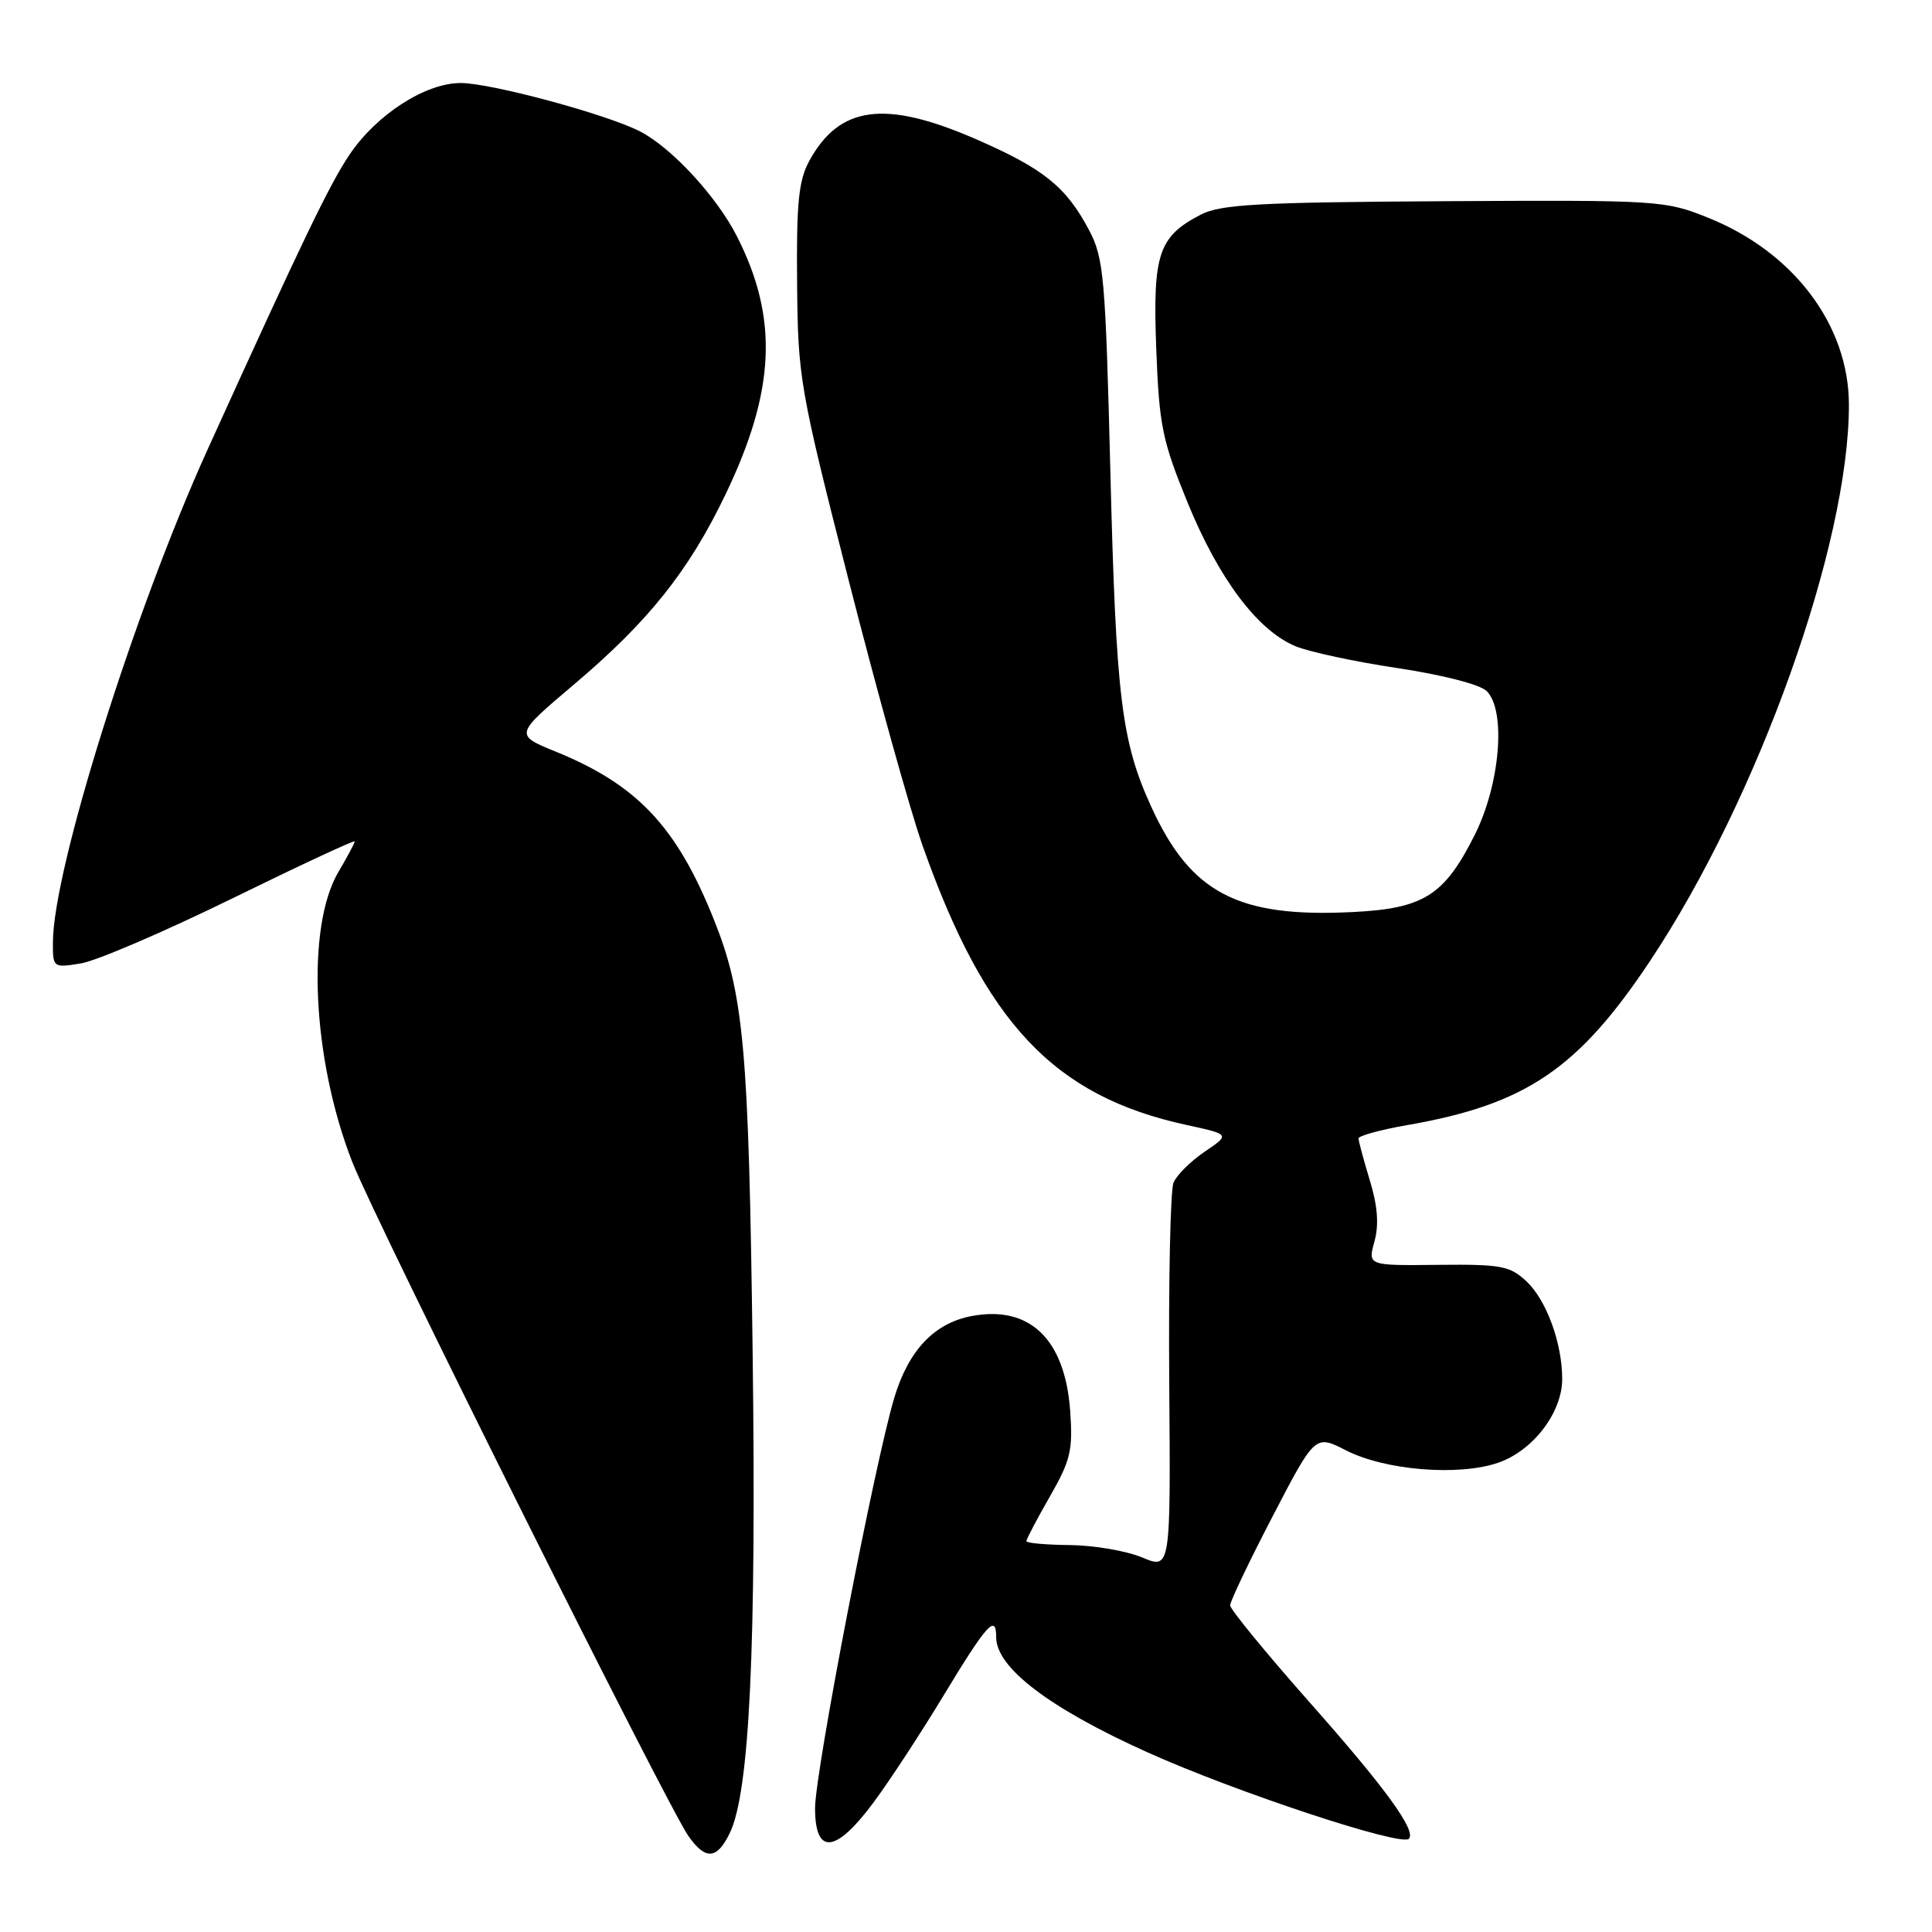 <?xml version="1.0" encoding="UTF-8" standalone="no"?>
<!DOCTYPE svg PUBLIC "-//W3C//DTD SVG 1.1//EN" "http://www.w3.org/Graphics/SVG/1.1/DTD/svg11.dtd" >
<svg xmlns="http://www.w3.org/2000/svg" xmlns:xlink="http://www.w3.org/1999/xlink" version="1.1" viewBox="0 0 256 256">
 <g >
 <path fill="currentColor"
d=" M 96.69 242.91 C 99.32 237.54 100.23 218.42 99.73 179.32 C 99.21 138.61 98.58 131.73 94.50 121.61 C 89.60 109.47 84.37 103.96 73.65 99.60 C 68.17 97.37 68.17 97.37 76.04 90.71 C 85.94 82.33 91.26 75.67 96.14 65.50 C 102.75 51.73 103.17 42.17 97.64 31.30 C 94.97 26.05 89.02 19.60 84.84 17.43 C 80.50 15.17 65.06 11.00 61.04 11.00 C 56.39 11.00 49.96 15.13 46.37 20.41 C 43.72 24.31 40.15 31.71 27.53 59.51 C 17.77 81.01 7.03 115.22 7.01 124.88 C 7.00 128.22 7.04 128.25 10.71 127.66 C 12.75 127.33 21.75 123.47 30.71 119.08 C 39.67 114.69 47.00 111.27 47.00 111.49 C 47.00 111.71 46.03 113.53 44.84 115.54 C 40.53 122.86 41.37 140.42 46.69 154.00 C 49.73 161.78 88.40 239.29 91.23 243.30 C 93.49 246.50 94.99 246.40 96.69 242.91 Z  M 115.81 238.75 C 117.95 235.86 122.08 229.54 125.00 224.71 C 130.79 215.15 132.00 213.80 132.00 216.94 C 132.00 220.98 139.05 226.34 152.04 232.19 C 163.69 237.44 185.64 244.70 186.68 243.65 C 187.72 242.61 183.57 236.90 173.55 225.59 C 167.75 219.03 163.00 213.24 163.00 212.72 C 163.00 212.19 165.53 206.88 168.63 200.92 C 174.26 190.09 174.26 190.09 178.35 192.18 C 183.52 194.82 193.20 195.62 198.46 193.84 C 203.10 192.27 207.00 187.19 207.00 182.72 C 207.00 177.97 204.91 172.27 202.27 169.79 C 200.07 167.73 198.91 167.51 190.54 167.60 C 181.24 167.70 181.24 167.70 182.12 164.51 C 182.73 162.31 182.55 159.82 181.51 156.41 C 180.69 153.71 180.02 151.21 180.01 150.85 C 180.00 150.50 182.96 149.69 186.58 149.06 C 202.17 146.34 209.13 141.63 218.65 127.32 C 232.98 105.78 245.03 72.07 244.99 53.61 C 244.97 43.10 237.70 33.43 226.38 28.87 C 220.62 26.55 219.89 26.50 191.37 26.66 C 166.78 26.80 161.75 27.08 159.13 28.43 C 153.49 31.35 152.73 33.64 153.21 46.24 C 153.60 56.43 154.00 58.37 157.38 66.64 C 161.50 76.70 166.63 83.53 171.64 85.62 C 173.43 86.37 179.53 87.68 185.20 88.53 C 191.18 89.43 196.13 90.70 197.00 91.58 C 199.60 94.18 198.77 103.96 195.39 110.67 C 191.37 118.66 188.65 120.38 179.27 120.85 C 164.04 121.62 157.79 118.36 152.56 106.93 C 148.59 98.23 147.88 92.49 147.13 62.50 C 146.48 36.70 146.26 34.19 144.31 30.50 C 141.27 24.75 138.30 22.36 129.39 18.47 C 117.31 13.20 111.26 13.97 107.24 21.31 C 105.82 23.92 105.52 26.87 105.62 37.50 C 105.73 50.09 105.94 51.34 112.48 77.00 C 116.20 91.58 120.58 107.33 122.23 112.00 C 130.56 135.62 139.67 145.26 157.25 149.07 C 163.00 150.32 163.00 150.32 159.62 152.61 C 157.77 153.87 155.91 155.71 155.50 156.70 C 155.08 157.69 154.83 169.63 154.93 183.22 C 155.12 207.95 155.12 207.95 151.34 206.37 C 149.26 205.50 144.95 204.76 141.78 204.73 C 138.60 204.70 136.00 204.47 136.00 204.21 C 136.00 203.95 137.40 201.29 139.11 198.30 C 141.87 193.49 142.18 192.16 141.80 186.91 C 141.11 177.44 136.44 172.94 128.77 174.38 C 123.82 175.31 120.42 178.88 118.52 185.13 C 115.94 193.66 108.00 234.77 108.00 239.60 C 108.00 245.89 110.76 245.59 115.81 238.75 Z "/>
</g>
</svg>
